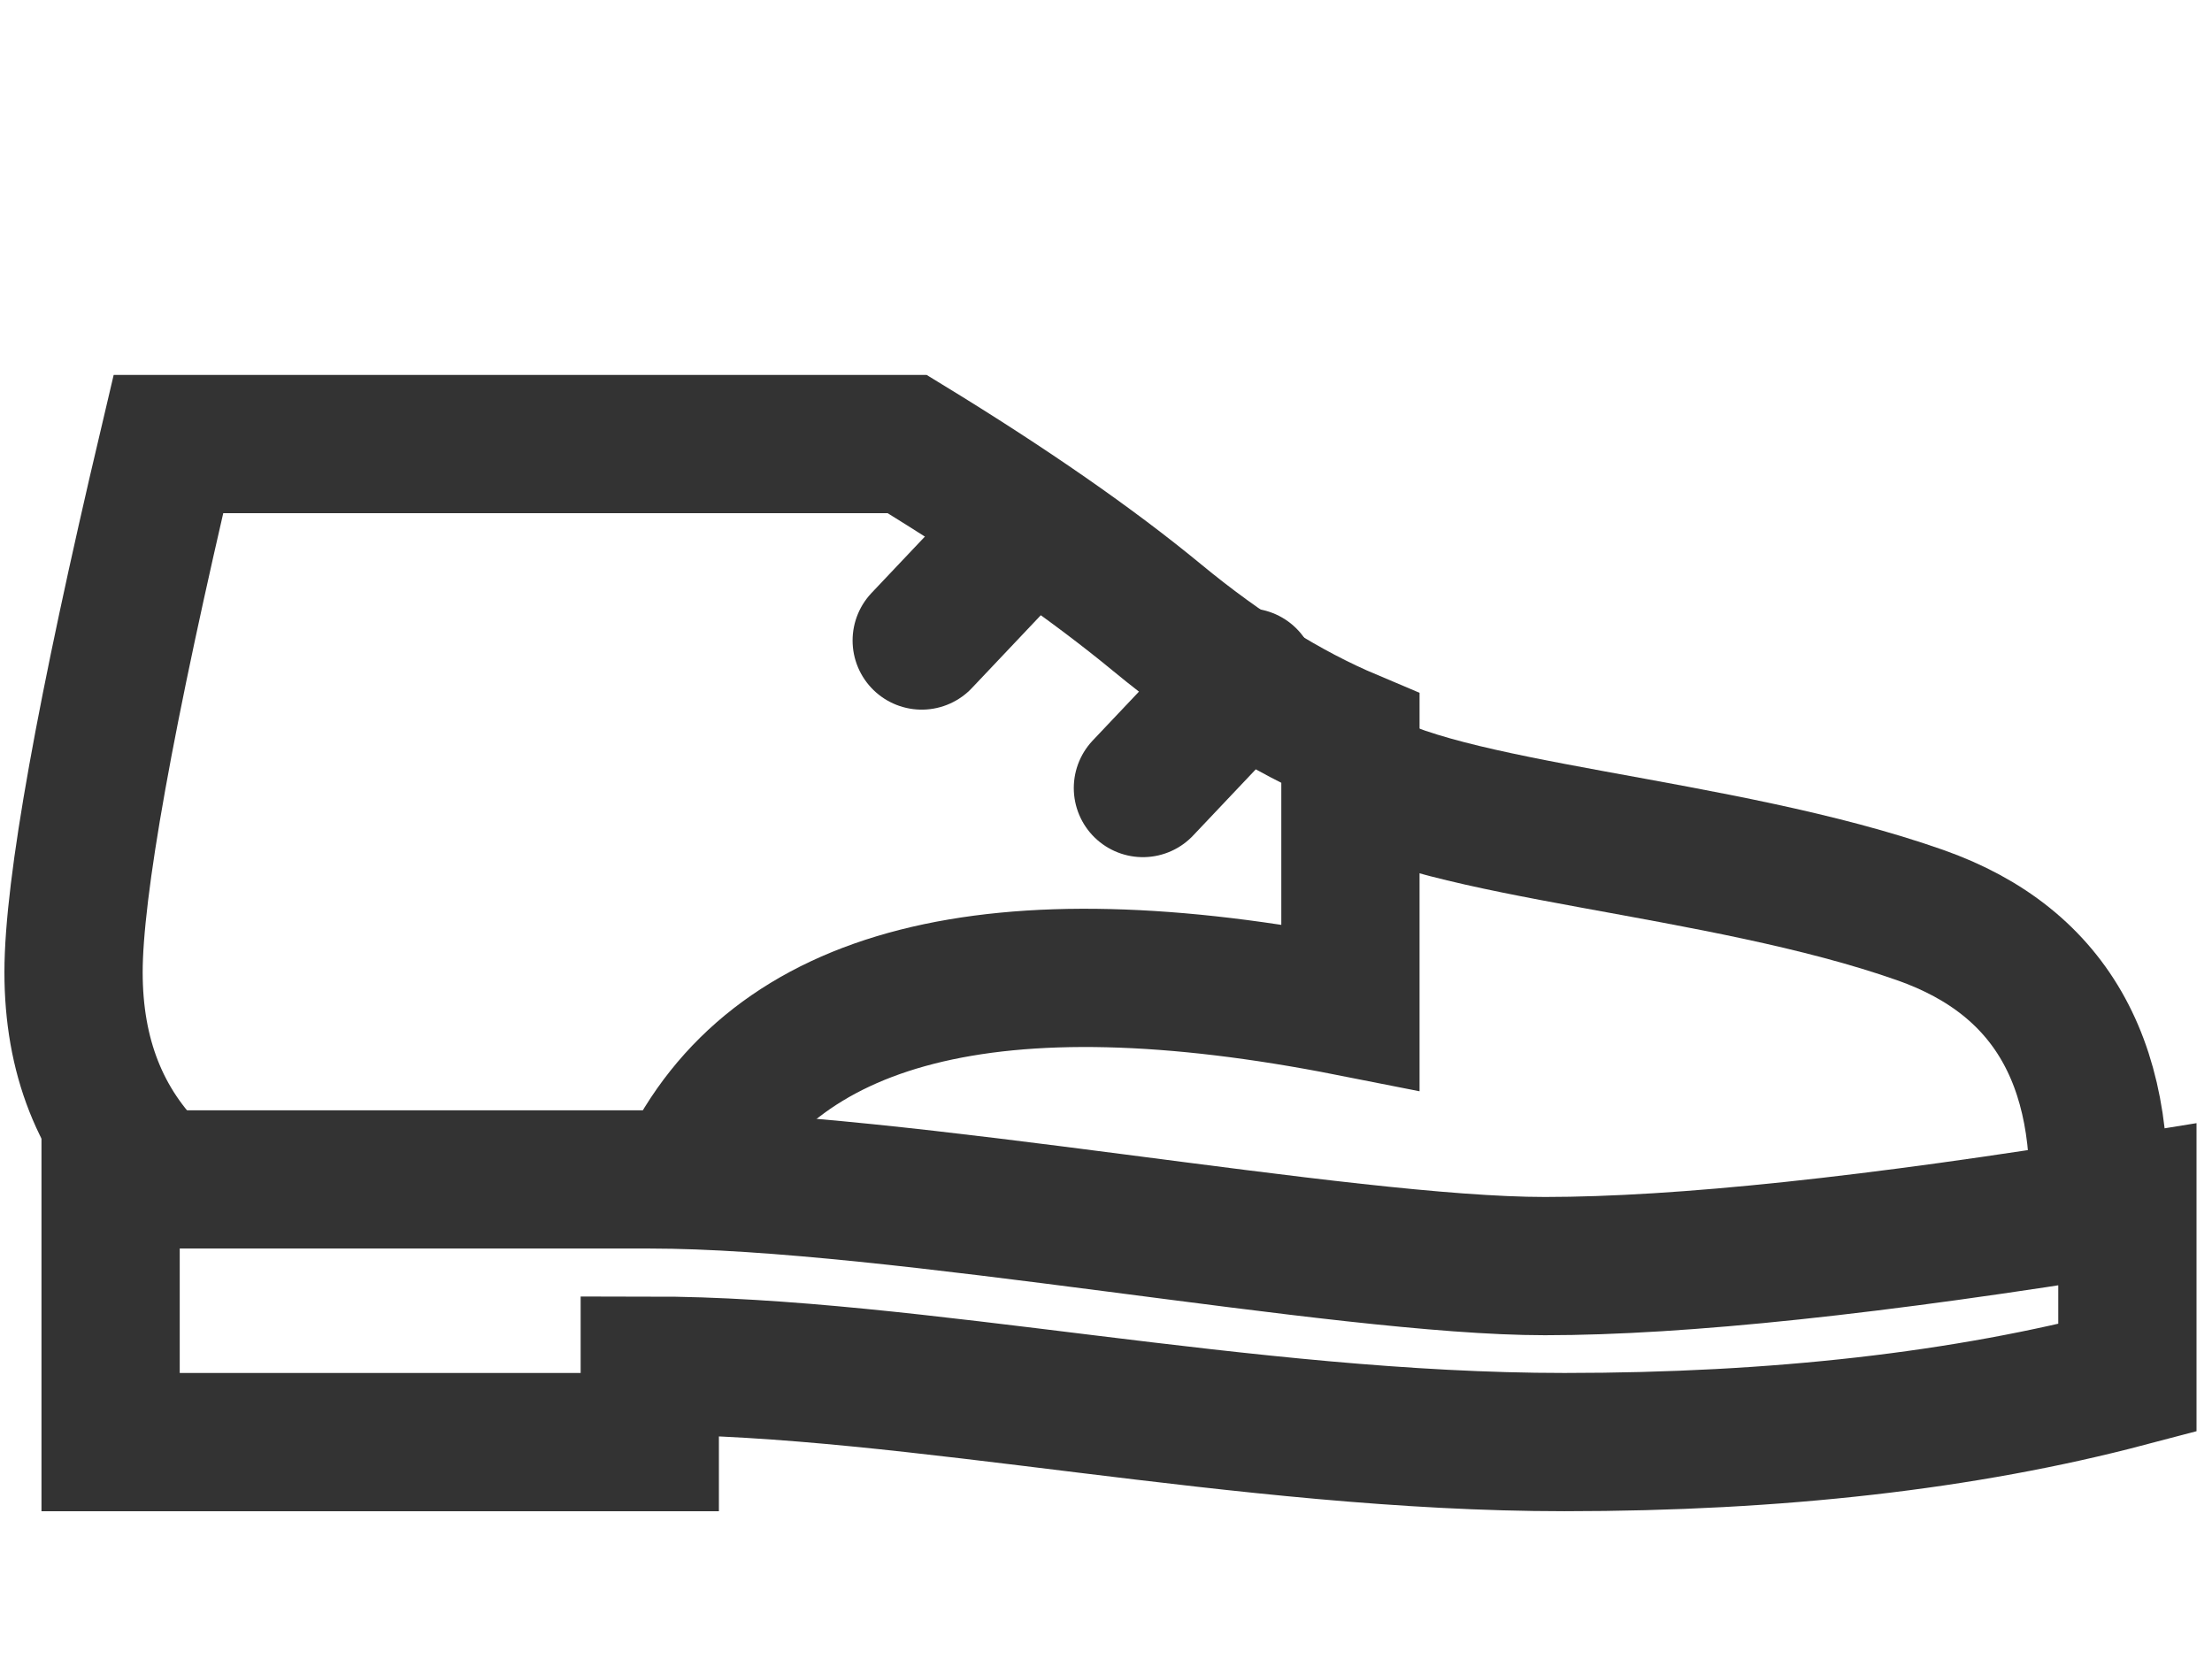 <?xml version="1.0" encoding="UTF-8" standalone="no"?><!DOCTYPE svg PUBLIC "-//W3C//DTD SVG 1.1//EN" "http://www.w3.org/Graphics/SVG/1.1/DTD/svg11.dtd"><svg width="100%" height="100%" viewBox="0 0 16 12" version="1.1" xmlns="http://www.w3.org/2000/svg" xmlns:xlink="http://www.w3.org/1999/xlink" xml:space="preserve" xmlns:serif="http://www.serif.com/" style="fill-rule:evenodd;clip-rule:evenodd;"><g id="Photo"><path id="Path-11" d="M0.8,8.531l0,1.9l3.9,0c0,-0.369 0,-0.553 0,-0.553c1.893,0 4.303,0.553 6.616,0.553c1.542,0 2.899,-0.155 4.072,-0.464l0,-1.255c-1.826,0.297 -3.23,0.446 -4.213,0.446c-1.474,0 -4.679,-0.627 -6.475,-0.627c-1.197,0 -2.497,0 -3.9,0Z" style="fill:none;stroke:#333;stroke-width:1px;"/><path id="Path-13" d="M15.16,8.957c0.12,-1.219 -0.303,-1.998 -1.271,-2.338c-1.451,-0.511 -3.486,-0.599 -4.142,-1.047" style="fill:none;stroke:#333;stroke-width:1px;"/><path id="Path-14" d="M1.114,8.51c-0.388,-0.379 -0.582,-0.871 -0.582,-1.477c0,-0.605 0.228,-1.879 0.686,-3.821l5.344,0c0.733,0.448 1.335,0.866 1.807,1.255c0.473,0.39 0.939,0.682 1.399,0.876l0,1.942c-2.577,-0.509 -4.18,-0.1 -4.809,1.225" style="fill:none;stroke:#333;stroke-width:1px;"/><path id="Path-15" d="M7.424,3.833l-0.757,0.8" style="fill:none;stroke:#333;stroke-width:1px;stroke-linecap:round;"/><path id="Path-15-Copy" d="M9.024,4.9l-0.757,0.8" style="fill:none;stroke:#333;stroke-width:1px;stroke-linecap:round;"/></g></svg>